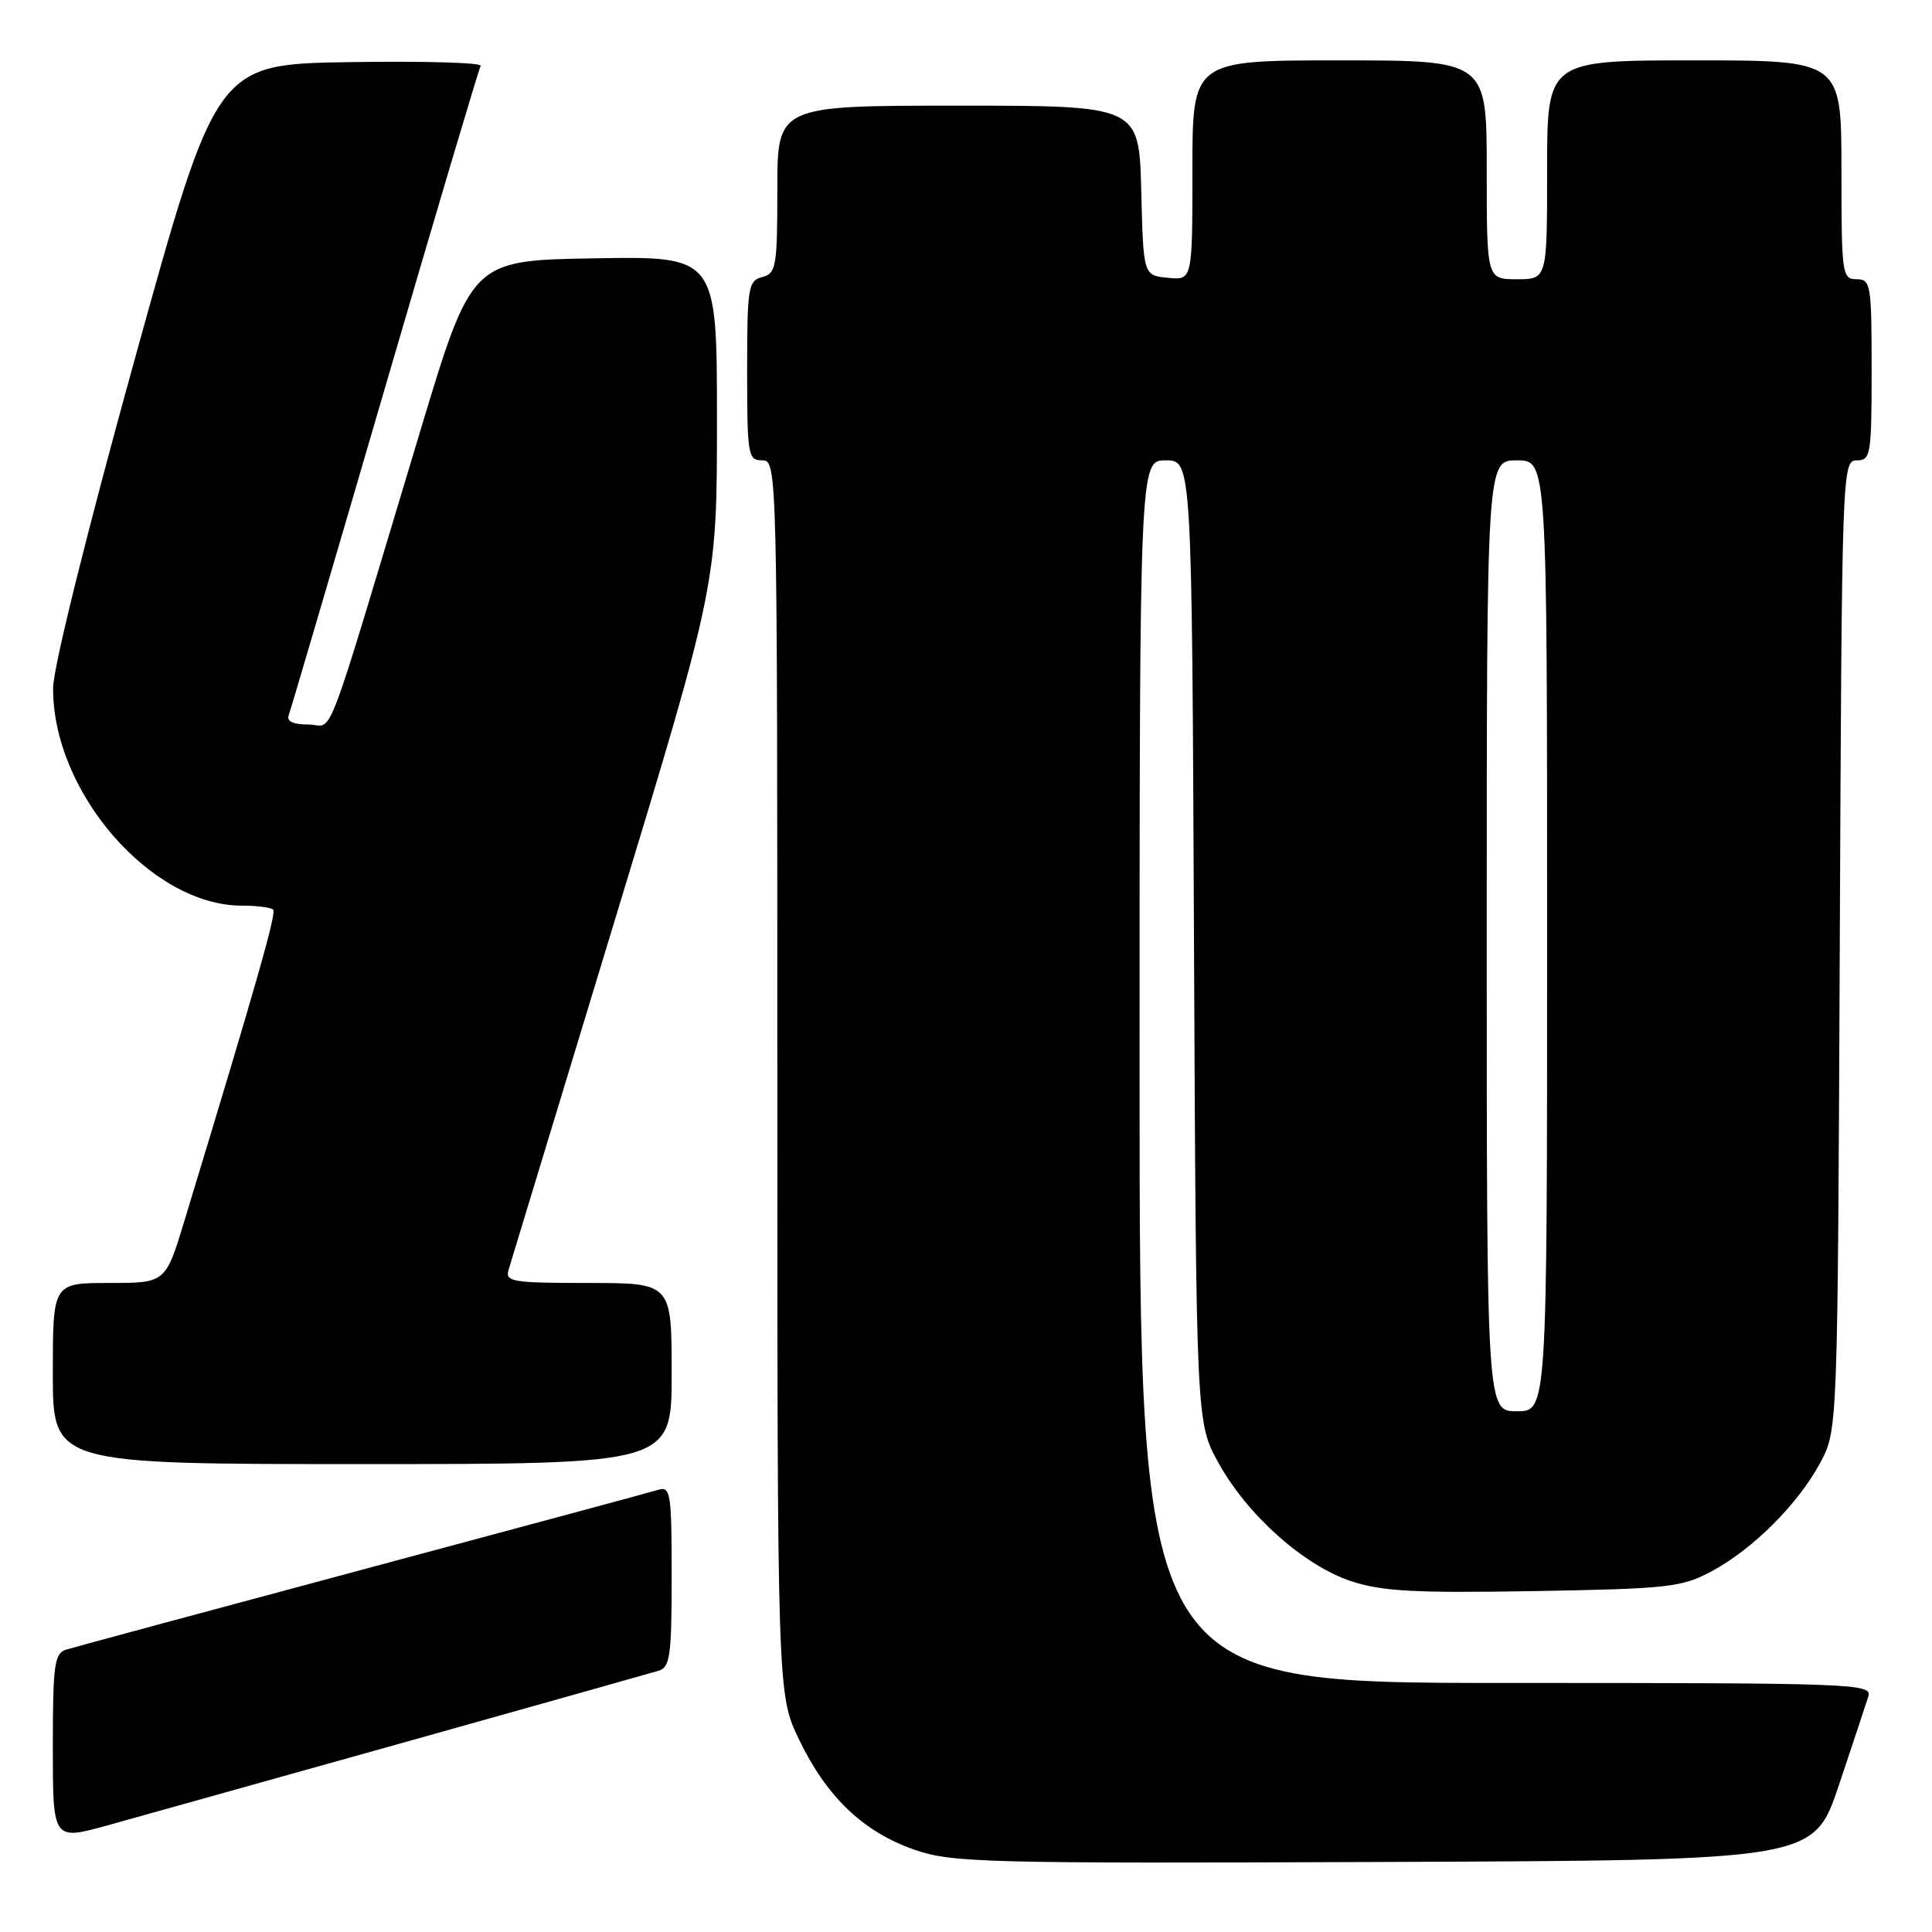 <?xml version="1.0" encoding="UTF-8" standalone="no"?>
<!DOCTYPE svg PUBLIC "-//W3C//DTD SVG 1.1//EN" "http://www.w3.org/Graphics/SVG/1.1/DTD/svg11.dtd" >
<svg xmlns="http://www.w3.org/2000/svg" xmlns:xlink="http://www.w3.org/1999/xlink" version="1.1" viewBox="0 0 256 256">
 <g >
 <path fill="currentColor"
d=" M 243.66 236.55 C 245.49 231.08 247.25 225.79 247.56 224.80 C 248.11 223.08 245.87 223.00 199.57 223.00 C 151.00 223.00 151.00 223.00 151.00 142.00 C 151.00 61.00 151.00 61.00 154.46 61.00 C 157.93 61.00 157.93 61.00 158.21 124.75 C 158.50 188.50 158.50 188.50 161.46 193.85 C 165.30 200.78 172.75 207.42 179.02 209.51 C 183.10 210.86 187.39 211.10 203.24 210.83 C 221.06 210.52 222.82 210.33 226.79 208.21 C 232.27 205.28 238.28 199.27 241.21 193.79 C 243.50 189.50 243.50 189.50 243.78 125.25 C 244.05 62.07 244.09 61.00 246.03 61.00 C 247.88 61.00 248.00 60.28 248.00 49.00 C 248.00 37.67 247.89 37.00 246.00 37.00 C 244.09 37.00 244.00 36.33 244.00 22.50 C 244.00 8.00 244.00 8.00 224.50 8.00 C 205.00 8.00 205.00 8.00 205.00 22.50 C 205.00 37.00 205.00 37.00 201.00 37.00 C 197.00 37.00 197.00 37.00 197.00 22.50 C 197.00 8.00 197.00 8.00 177.50 8.00 C 158.00 8.00 158.00 8.00 158.00 22.56 C 158.00 37.13 158.00 37.13 154.75 36.81 C 151.50 36.50 151.50 36.50 151.22 25.25 C 150.93 14.00 150.93 14.00 126.97 14.00 C 103.00 14.00 103.00 14.00 103.00 25.09 C 103.00 35.35 102.85 36.23 101.00 36.71 C 99.14 37.20 99.00 38.07 99.00 49.12 C 99.00 60.33 99.11 61.00 101.00 61.00 C 102.98 61.00 103.00 61.67 103.00 142.75 C 103.00 224.50 103.00 224.50 105.88 230.50 C 109.52 238.09 114.41 242.76 121.18 245.10 C 126.14 246.82 130.40 246.93 183.41 246.72 C 240.32 246.50 240.32 246.50 243.66 236.55 Z  M 53.50 230.89 C 71.10 225.95 86.29 221.68 87.25 221.39 C 88.79 220.93 89.00 219.43 89.00 208.87 C 89.00 197.90 88.85 196.91 87.25 197.40 C 86.29 197.70 68.62 202.46 48.00 207.99 C 27.38 213.52 9.71 218.29 8.75 218.59 C 7.21 219.07 7.00 220.60 7.00 231.50 C 7.00 243.87 7.00 243.87 14.25 241.87 C 18.24 240.76 35.90 235.82 53.50 230.89 Z  M 89.00 182.00 C 89.00 170.00 89.00 170.00 77.93 170.00 C 67.86 170.00 66.91 169.84 67.39 168.25 C 67.68 167.29 74.01 146.45 81.46 121.95 C 95.00 77.39 95.00 77.39 95.00 55.67 C 95.00 33.95 95.00 33.95 78.75 34.23 C 62.50 34.50 62.50 34.50 55.72 57.00 C 42.56 100.71 44.35 96.00 40.86 96.00 C 38.82 96.00 37.94 95.58 38.26 94.75 C 38.52 94.06 44.24 74.60 50.98 51.50 C 57.72 28.40 63.44 9.15 63.69 8.73 C 63.94 8.30 56.17 8.08 46.41 8.23 C 28.68 8.50 28.68 8.50 17.88 47.50 C 11.58 70.25 7.06 88.43 7.04 91.12 C 6.92 104.88 20.01 120.00 32.03 120.00 C 34.03 120.00 35.90 120.24 36.19 120.53 C 36.66 120.99 34.06 130.09 24.44 161.75 C 21.94 170.00 21.94 170.00 14.47 170.00 C 7.00 170.00 7.00 170.00 7.00 182.00 C 7.00 194.00 7.00 194.00 48.00 194.00 C 89.00 194.00 89.00 194.00 89.00 182.00 Z  M 197.00 124.00 C 197.00 61.00 197.00 61.00 201.00 61.00 C 205.00 61.00 205.00 61.00 205.00 124.00 C 205.00 187.00 205.00 187.00 201.00 187.00 C 197.00 187.00 197.00 187.00 197.00 124.00 Z "/>
</g>
</svg>